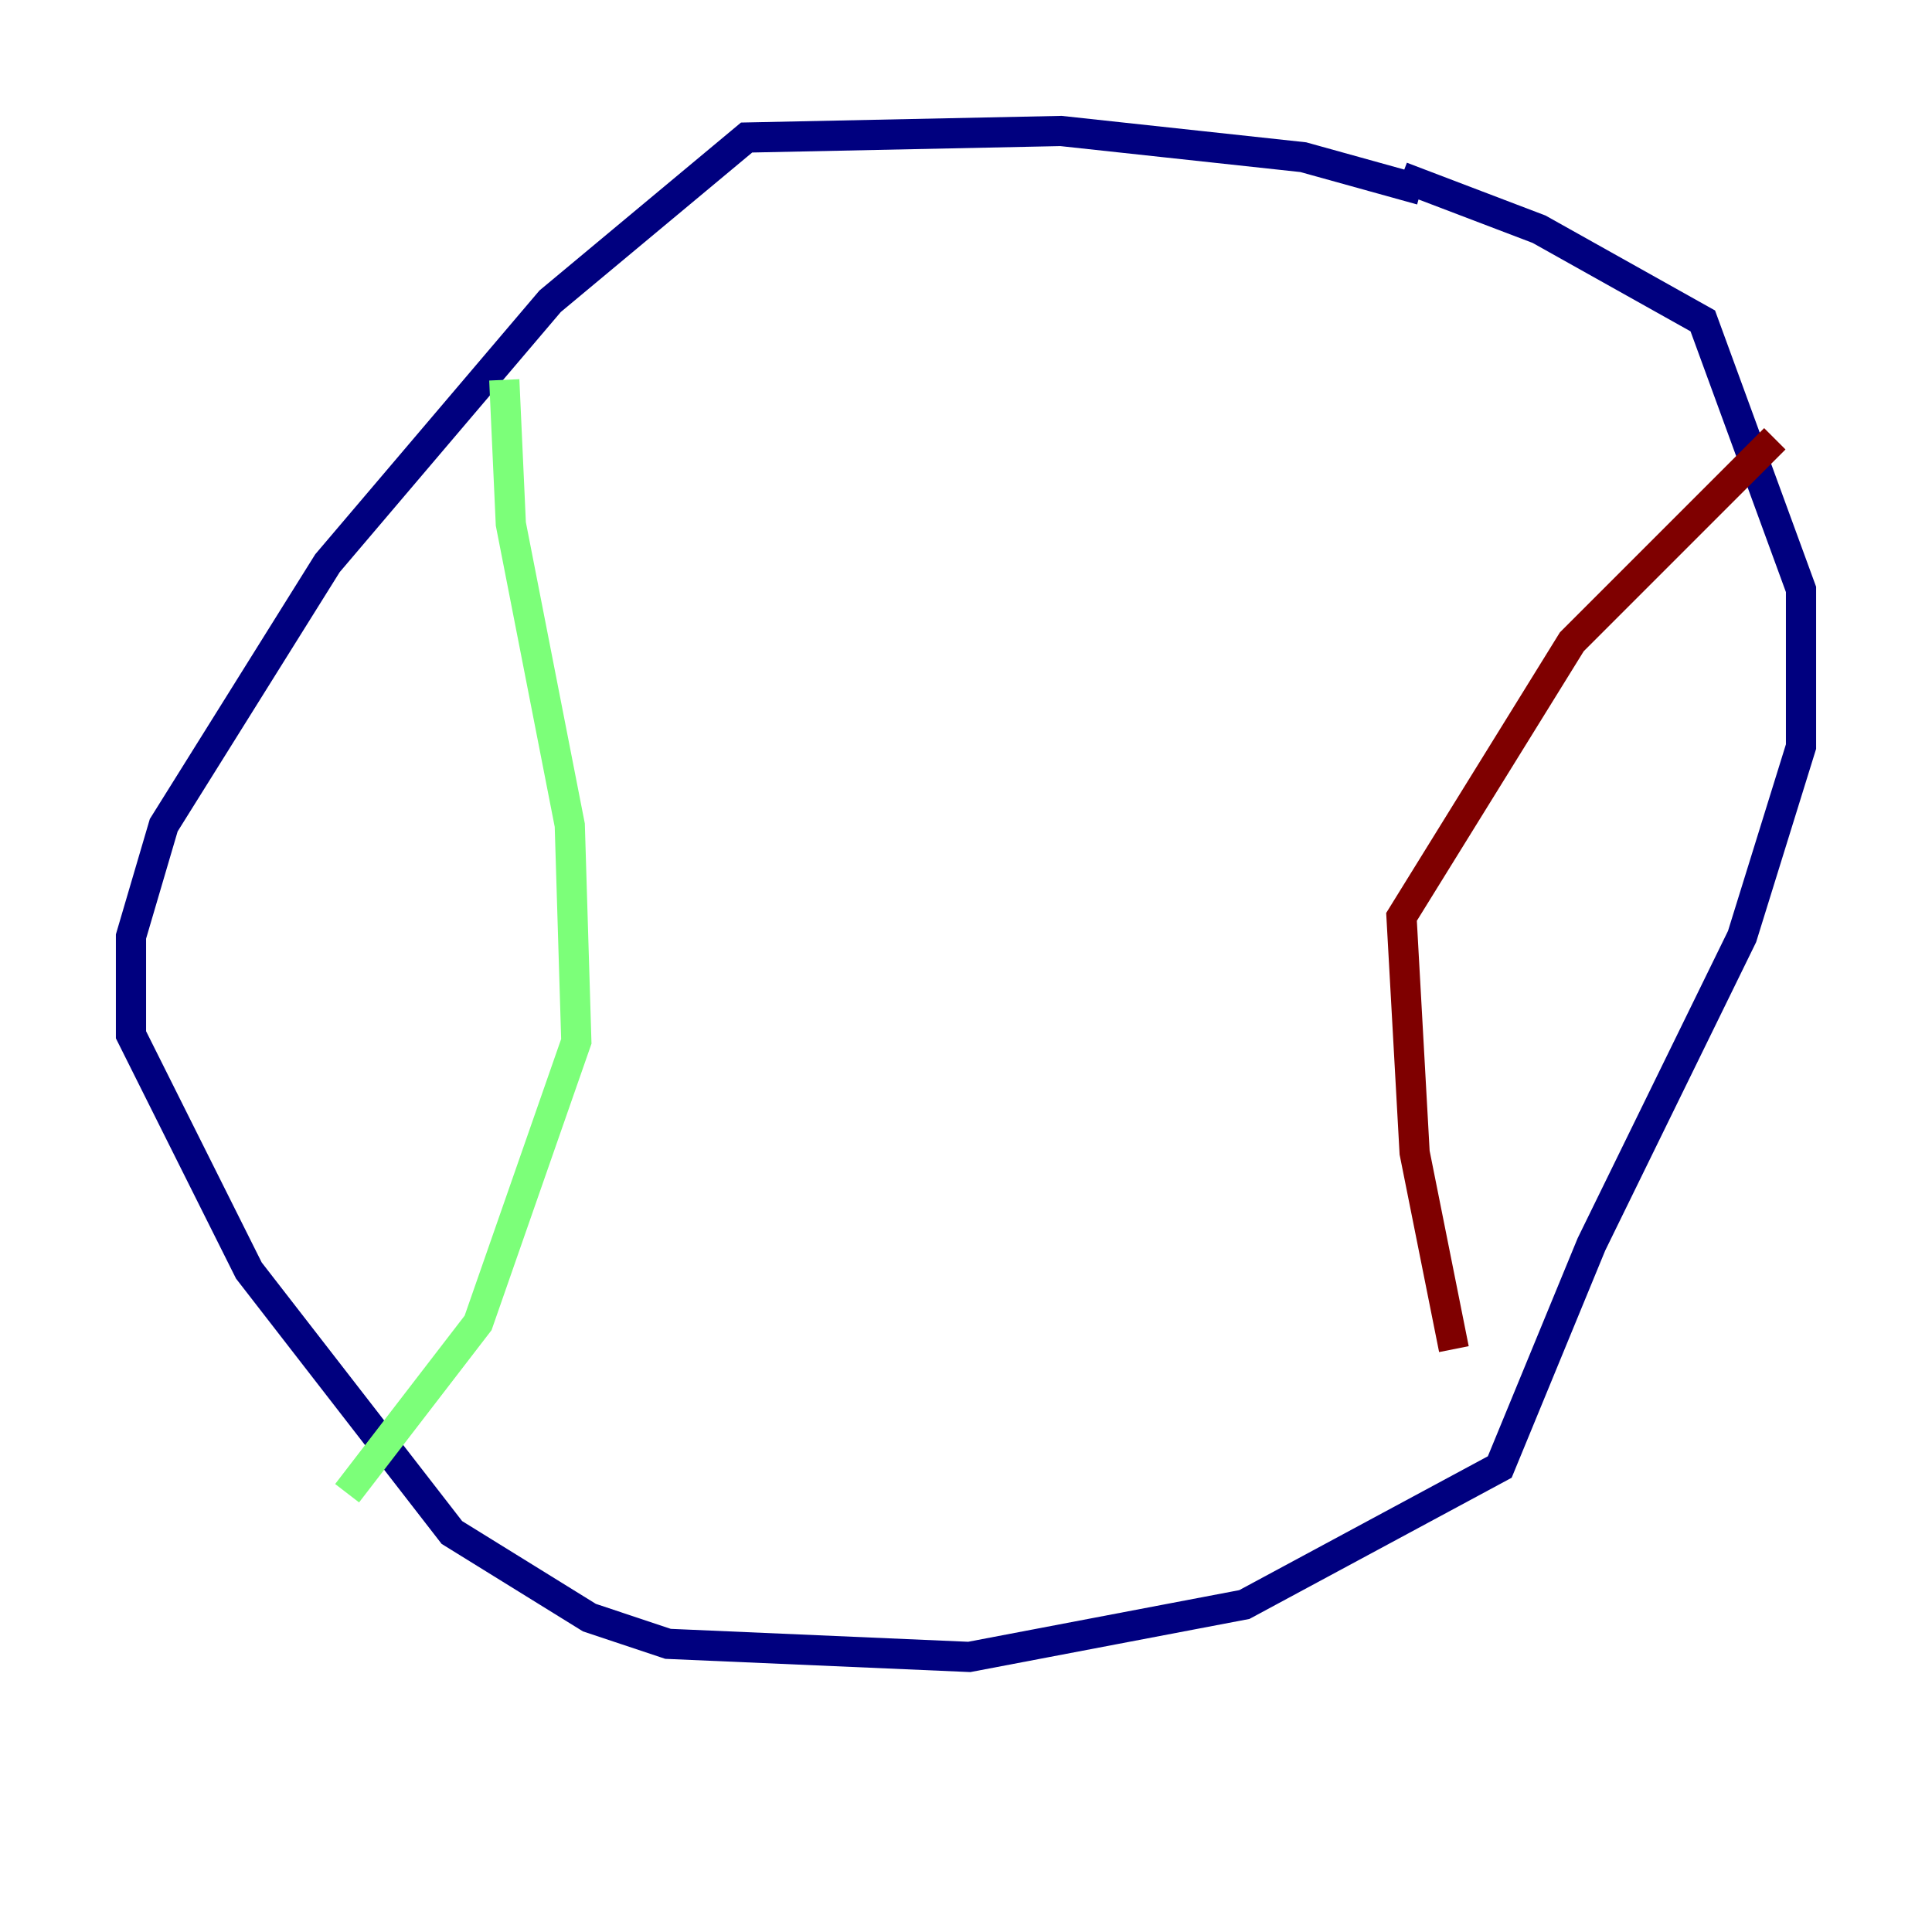 <?xml version="1.0" encoding="utf-8" ?>
<svg baseProfile="tiny" height="128" version="1.2" viewBox="0,0,128,128" width="128" xmlns="http://www.w3.org/2000/svg" xmlns:ev="http://www.w3.org/2001/xml-events" xmlns:xlink="http://www.w3.org/1999/xlink"><defs /><polyline fill="none" points="94.156,12.583 86.346,10.414 70.291,8.678 49.464,9.112 36.447,19.959 21.695,37.315 10.848,54.671 8.678,62.047 8.678,68.556 16.488,84.176 29.939,101.532 39.051,107.173 44.258,108.909 64.217,109.776 82.441,106.305 99.363,97.193 105.437,82.441 115.417,62.047 119.322,49.464 119.322,39.051 112.814,21.261 101.966,15.186 92.854,11.715" stroke="#00007f" stroke-width="2" /><polyline fill="none" points="33.41,25.166 33.844,34.712 37.749,54.671 38.183,68.99 31.675,87.647 22.997,98.929" stroke="#7cff79" stroke-width="2" /><polyline fill="none" points="117.586,29.071 104.136,42.522 92.854,60.746 93.722,76.366 96.325,89.383" stroke="#7f0000" stroke-width="2" /></svg>